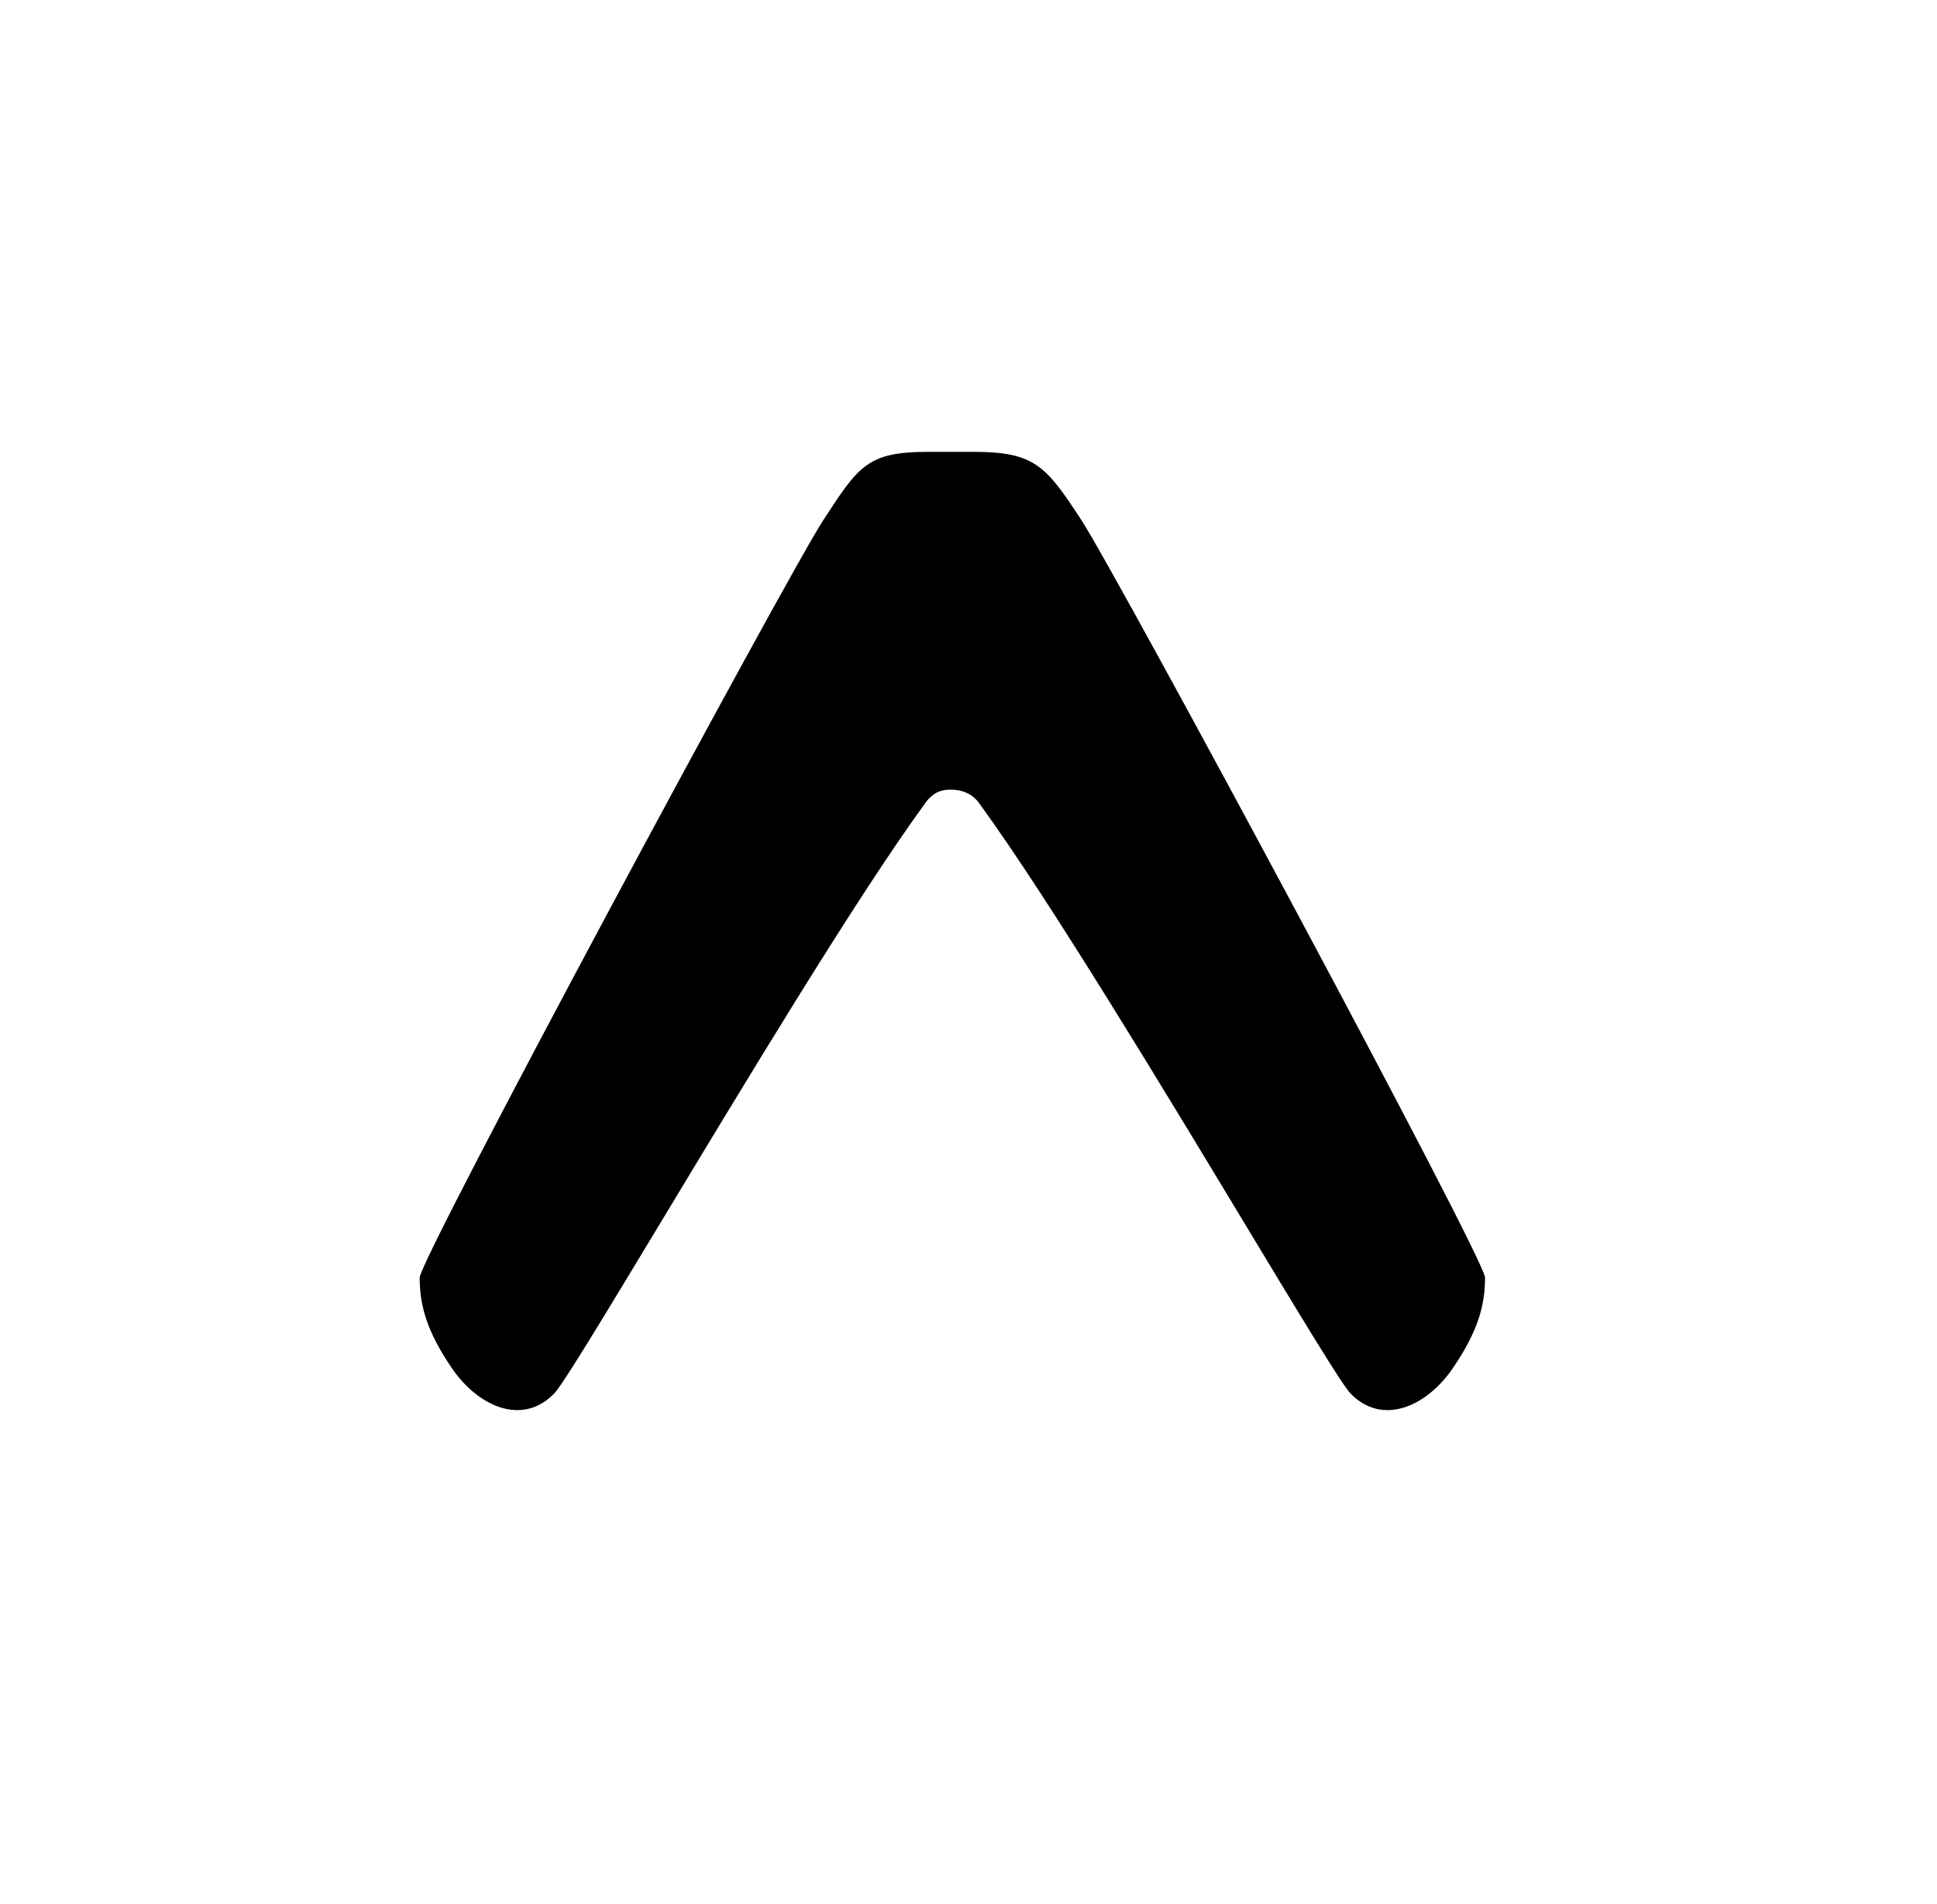 <svg width="60" height="59" viewBox="0 0 60 59" fill="none" xmlns="http://www.w3.org/2000/svg">
<g filter="url(#filter0_d_235_483)">
<rect x="6" y="6" width="47.125" height="46.938" rx="8" fill="white"/>
</g>
<path d="M28.637 24.915C28.907 24.517 29.203 24.466 29.442 24.466C29.682 24.466 30.081 24.517 30.351 24.915C32.478 27.837 35.99 33.657 38.58 37.951C40.269 40.751 41.566 42.901 41.833 43.175C42.832 44.202 44.202 43.562 44.998 42.397C45.782 41.249 46 40.444 46 39.584C46 38.999 34.643 17.876 33.499 16.118C32.399 14.427 32.041 14 30.158 14H28.749C26.872 14 26.601 14.427 25.501 16.118C24.357 17.876 13 38.999 13 39.584C13 40.444 13.218 41.249 14.002 42.397C14.798 43.562 16.168 44.202 17.167 43.175C17.433 42.901 18.731 40.751 20.42 37.951C23.01 33.657 26.51 27.837 28.637 24.915Z" fill="black"/>
<defs>
<filter id="filter0_d_235_483" x="0" y="0" width="59.125" height="58.938" filterUnits="userSpaceOnUse" color-interpolation-filters="sRGB">
<feFlood flood-opacity="0" result="BackgroundImageFix"/>
<feColorMatrix in="SourceAlpha" type="matrix" values="0 0 0 0 0 0 0 0 0 0 0 0 0 0 0 0 0 0 127 0" result="hardAlpha"/>
<feOffset/>
<feGaussianBlur stdDeviation="3"/>
<feComposite in2="hardAlpha" operator="out"/>
<feColorMatrix type="matrix" values="0 0 0 0 0 0 0 0 0 0 0 0 0 0 0 0 0 0 0.3 0"/>
<feBlend mode="normal" in2="BackgroundImageFix" result="effect1_dropShadow_235_483"/>
<feBlend mode="normal" in="SourceGraphic" in2="effect1_dropShadow_235_483" result="shape"/>
</filter>
</defs>
</svg>
